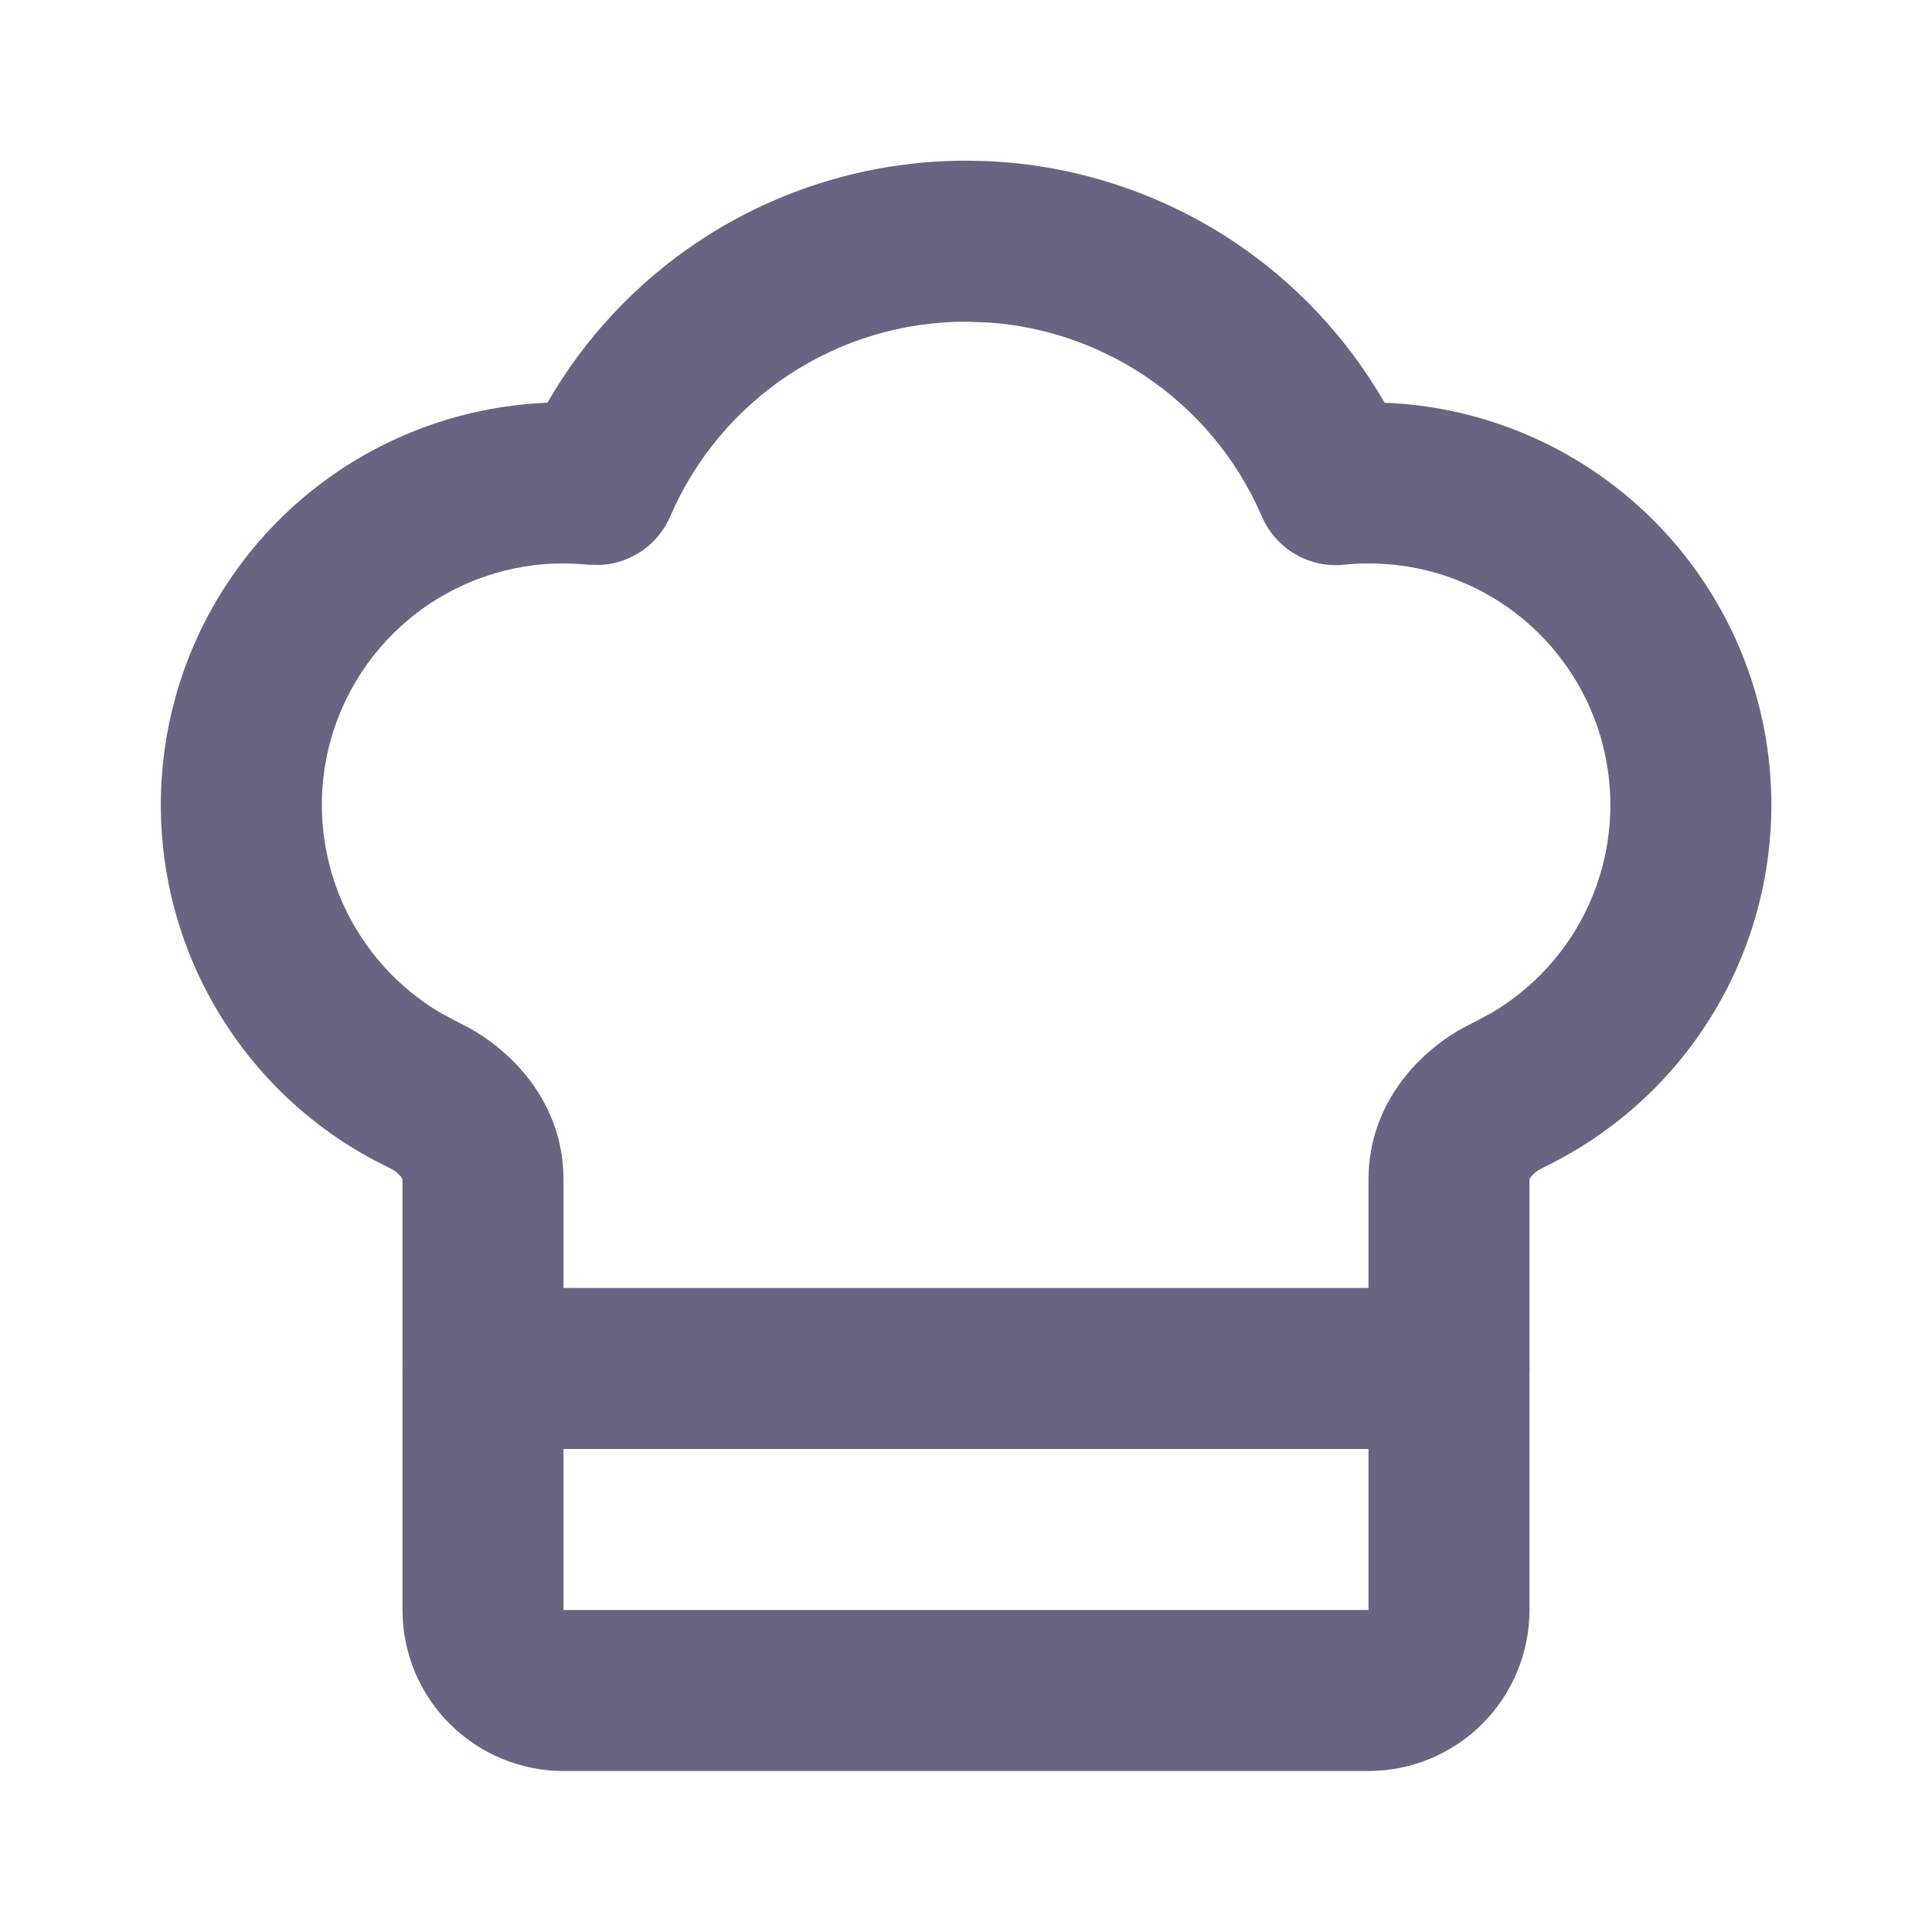 <svg class="w-6 h-6" width="24" height="24" viewBox="0 0 24 24" fill="none" xmlns="http://www.w3.org/2000/svg"><path d="M5 20V14.649C5 14.66 5.005 14.652 4.983 14.622C4.959 14.588 4.911 14.544 4.842 14.511L4.645 14.411C3.674 13.893 2.899 13.068 2.443 12.062C1.957 10.989 1.866 9.779 2.184 8.645C2.503 7.511 3.212 6.526 4.186 5.864C4.964 5.336 5.87 5.04 6.8 5.003C7.265 4.194 7.915 3.501 8.7 2.984C9.68 2.339 10.827 1.996 12 1.996L12.22 2C13.316 2.04 14.381 2.38 15.3 2.984C16.085 3.501 16.734 4.194 17.2 5.003C18.13 5.039 19.037 5.335 19.814 5.863C20.789 6.525 21.499 7.511 21.818 8.645C22.137 9.78 22.045 10.991 21.558 12.064C21.072 13.137 20.221 14.002 19.158 14.51L19.159 14.511C19.089 14.544 19.041 14.588 19.016 14.622C18.995 14.651 19 14.66 19 14.65V20C19 20.53 18.789 21.039 18.414 21.414C18.039 21.789 17.53 22 17 22H7C6.469 22 5.961 21.789 5.586 21.414C5.211 21.039 5 20.53 5 20ZM7 20H17V14.65C17 13.706 17.64 13.021 18.295 12.707H18.297L18.529 12.582C19.058 12.27 19.482 11.802 19.737 11.238C20.029 10.594 20.084 9.867 19.892 9.186C19.701 8.506 19.275 7.915 18.69 7.517C18.105 7.12 17.399 6.942 16.696 7.015C16.261 7.06 15.848 6.817 15.675 6.415C15.366 5.697 14.853 5.085 14.2 4.655C13.629 4.279 12.971 4.056 12.292 4.007L12 3.996C11.218 3.996 10.454 4.225 9.801 4.655C9.148 5.085 8.635 5.697 8.326 6.415C8.175 6.766 7.839 6.996 7.467 7.018L7.305 7.015C6.602 6.942 5.896 7.121 5.311 7.518C4.727 7.916 4.302 8.506 4.11 9.186C3.919 9.867 3.974 10.593 4.265 11.237C4.521 11.8 4.943 12.269 5.472 12.582L5.704 12.706L5.707 12.707L5.829 12.77C6.437 13.108 7 13.764 7 14.649V20Z" fill="#686583" style="fill-opacity:1;"/><path d="M18 16C18.552 16 19 16.448 19 17C19 17.552 18.552 18 18 18H6C5.448 18 5 17.552 5 17C5 16.448 5.448 16 6 16H18Z" fill="#686583" style="fill-opacity:1;"/></svg>